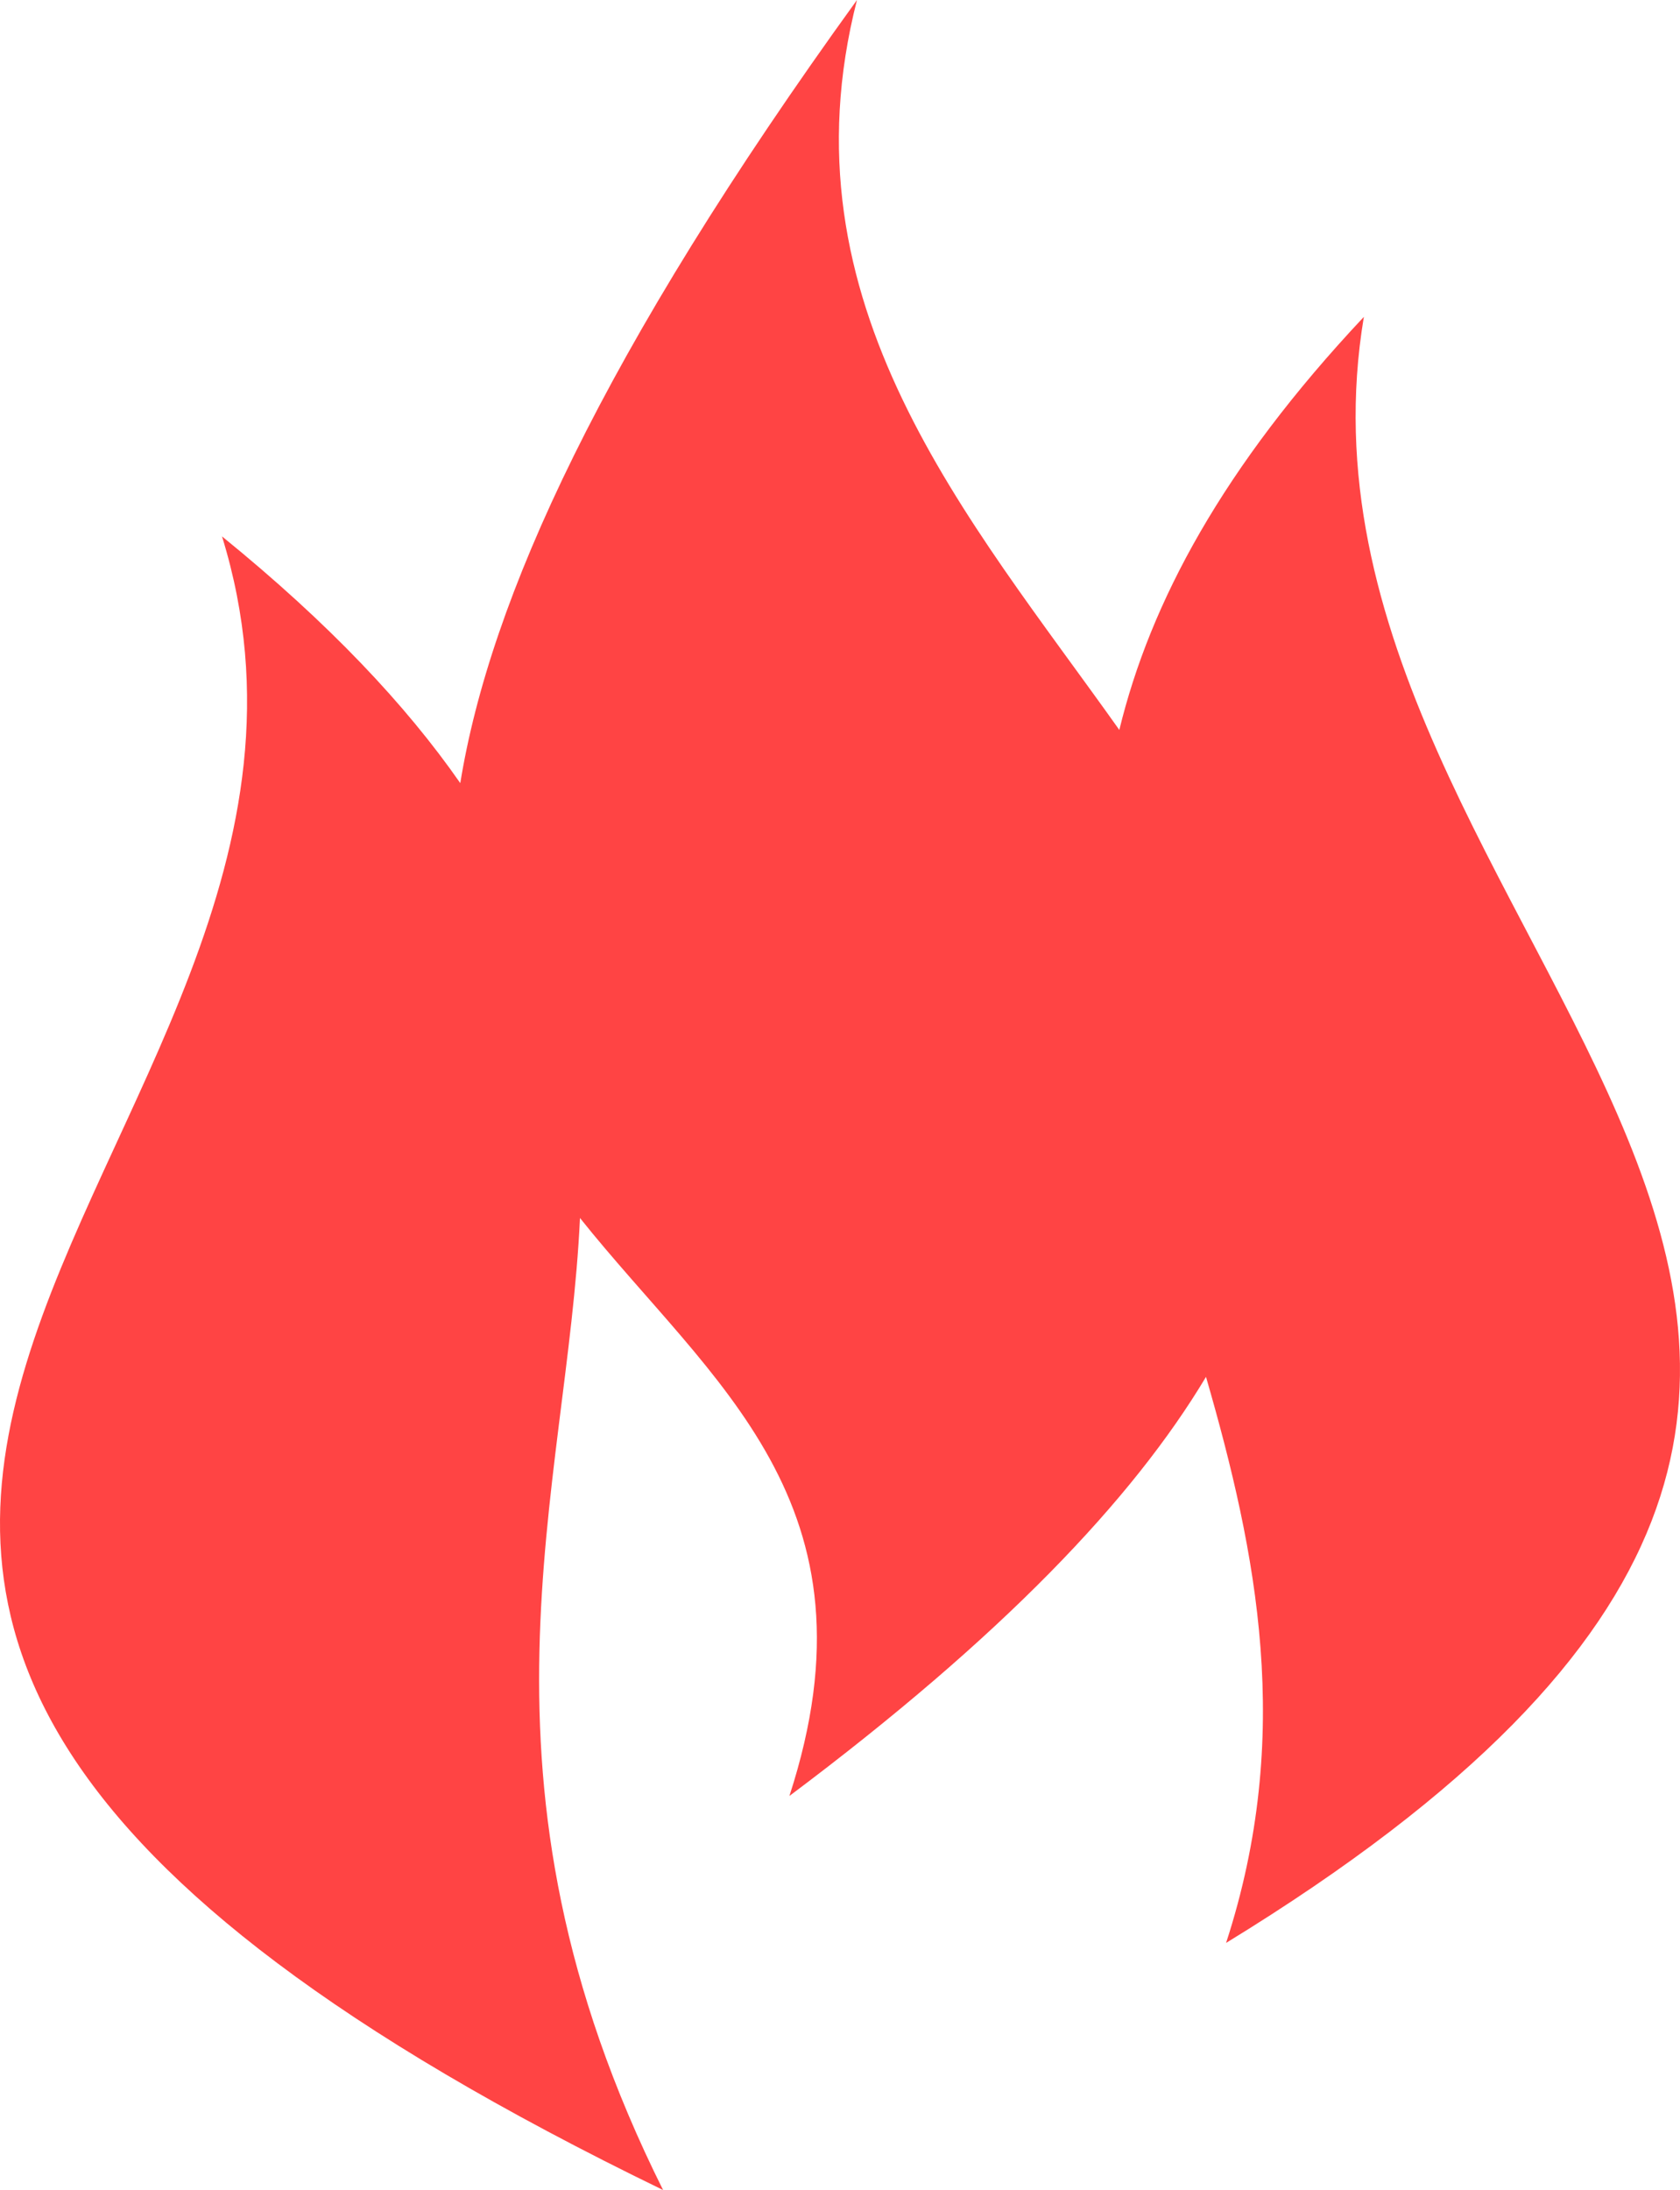 <?xml version="1.0" encoding="utf-8"?>
<!-- Generator: Adobe Illustrator 16.0.0, SVG Export Plug-In . SVG Version: 6.00 Build 0)  -->
<!DOCTYPE svg PUBLIC "-//W3C//DTD SVG 1.1//EN" "http://www.w3.org/Graphics/SVG/1.1/DTD/svg11.dtd">
<svg version="1.1" id="图层_1" xmlns="http://www.w3.org/2000/svg" xmlns:xlink="http://www.w3.org/1999/xlink" x="0px" y="0px"
	 width="151.686px" height="197.68px" viewBox="0 0 151.686 197.68" enable-background="new 0 0 151.686 197.68"
	 xml:space="preserve">
<path fill="#FF4444" d="M59.869,197.679C-58.07,140.463,37.765,105.721,20.045,48.417c9.688,7.869,16.608,15.226,21.513,22.271
	C44.24,54.142,54.321,31.891,77.376,0c-7.028,27.441,10.06,46.686,23.687,65.886c2.792-11.497,9.35-23.744,22.079-37.284
	c-9.521,56.903,77.165,91.96-12.44,146.773c6.113-18.779,2.78-35.194-1.813-51.094c-6.613,11.053-18.418,23.446-37.614,37.829
	c8.613-26.464-7.022-37.273-18.909-52.169C51.219,134.587,41.248,160.353,59.869,197.679z"/>
</svg>
